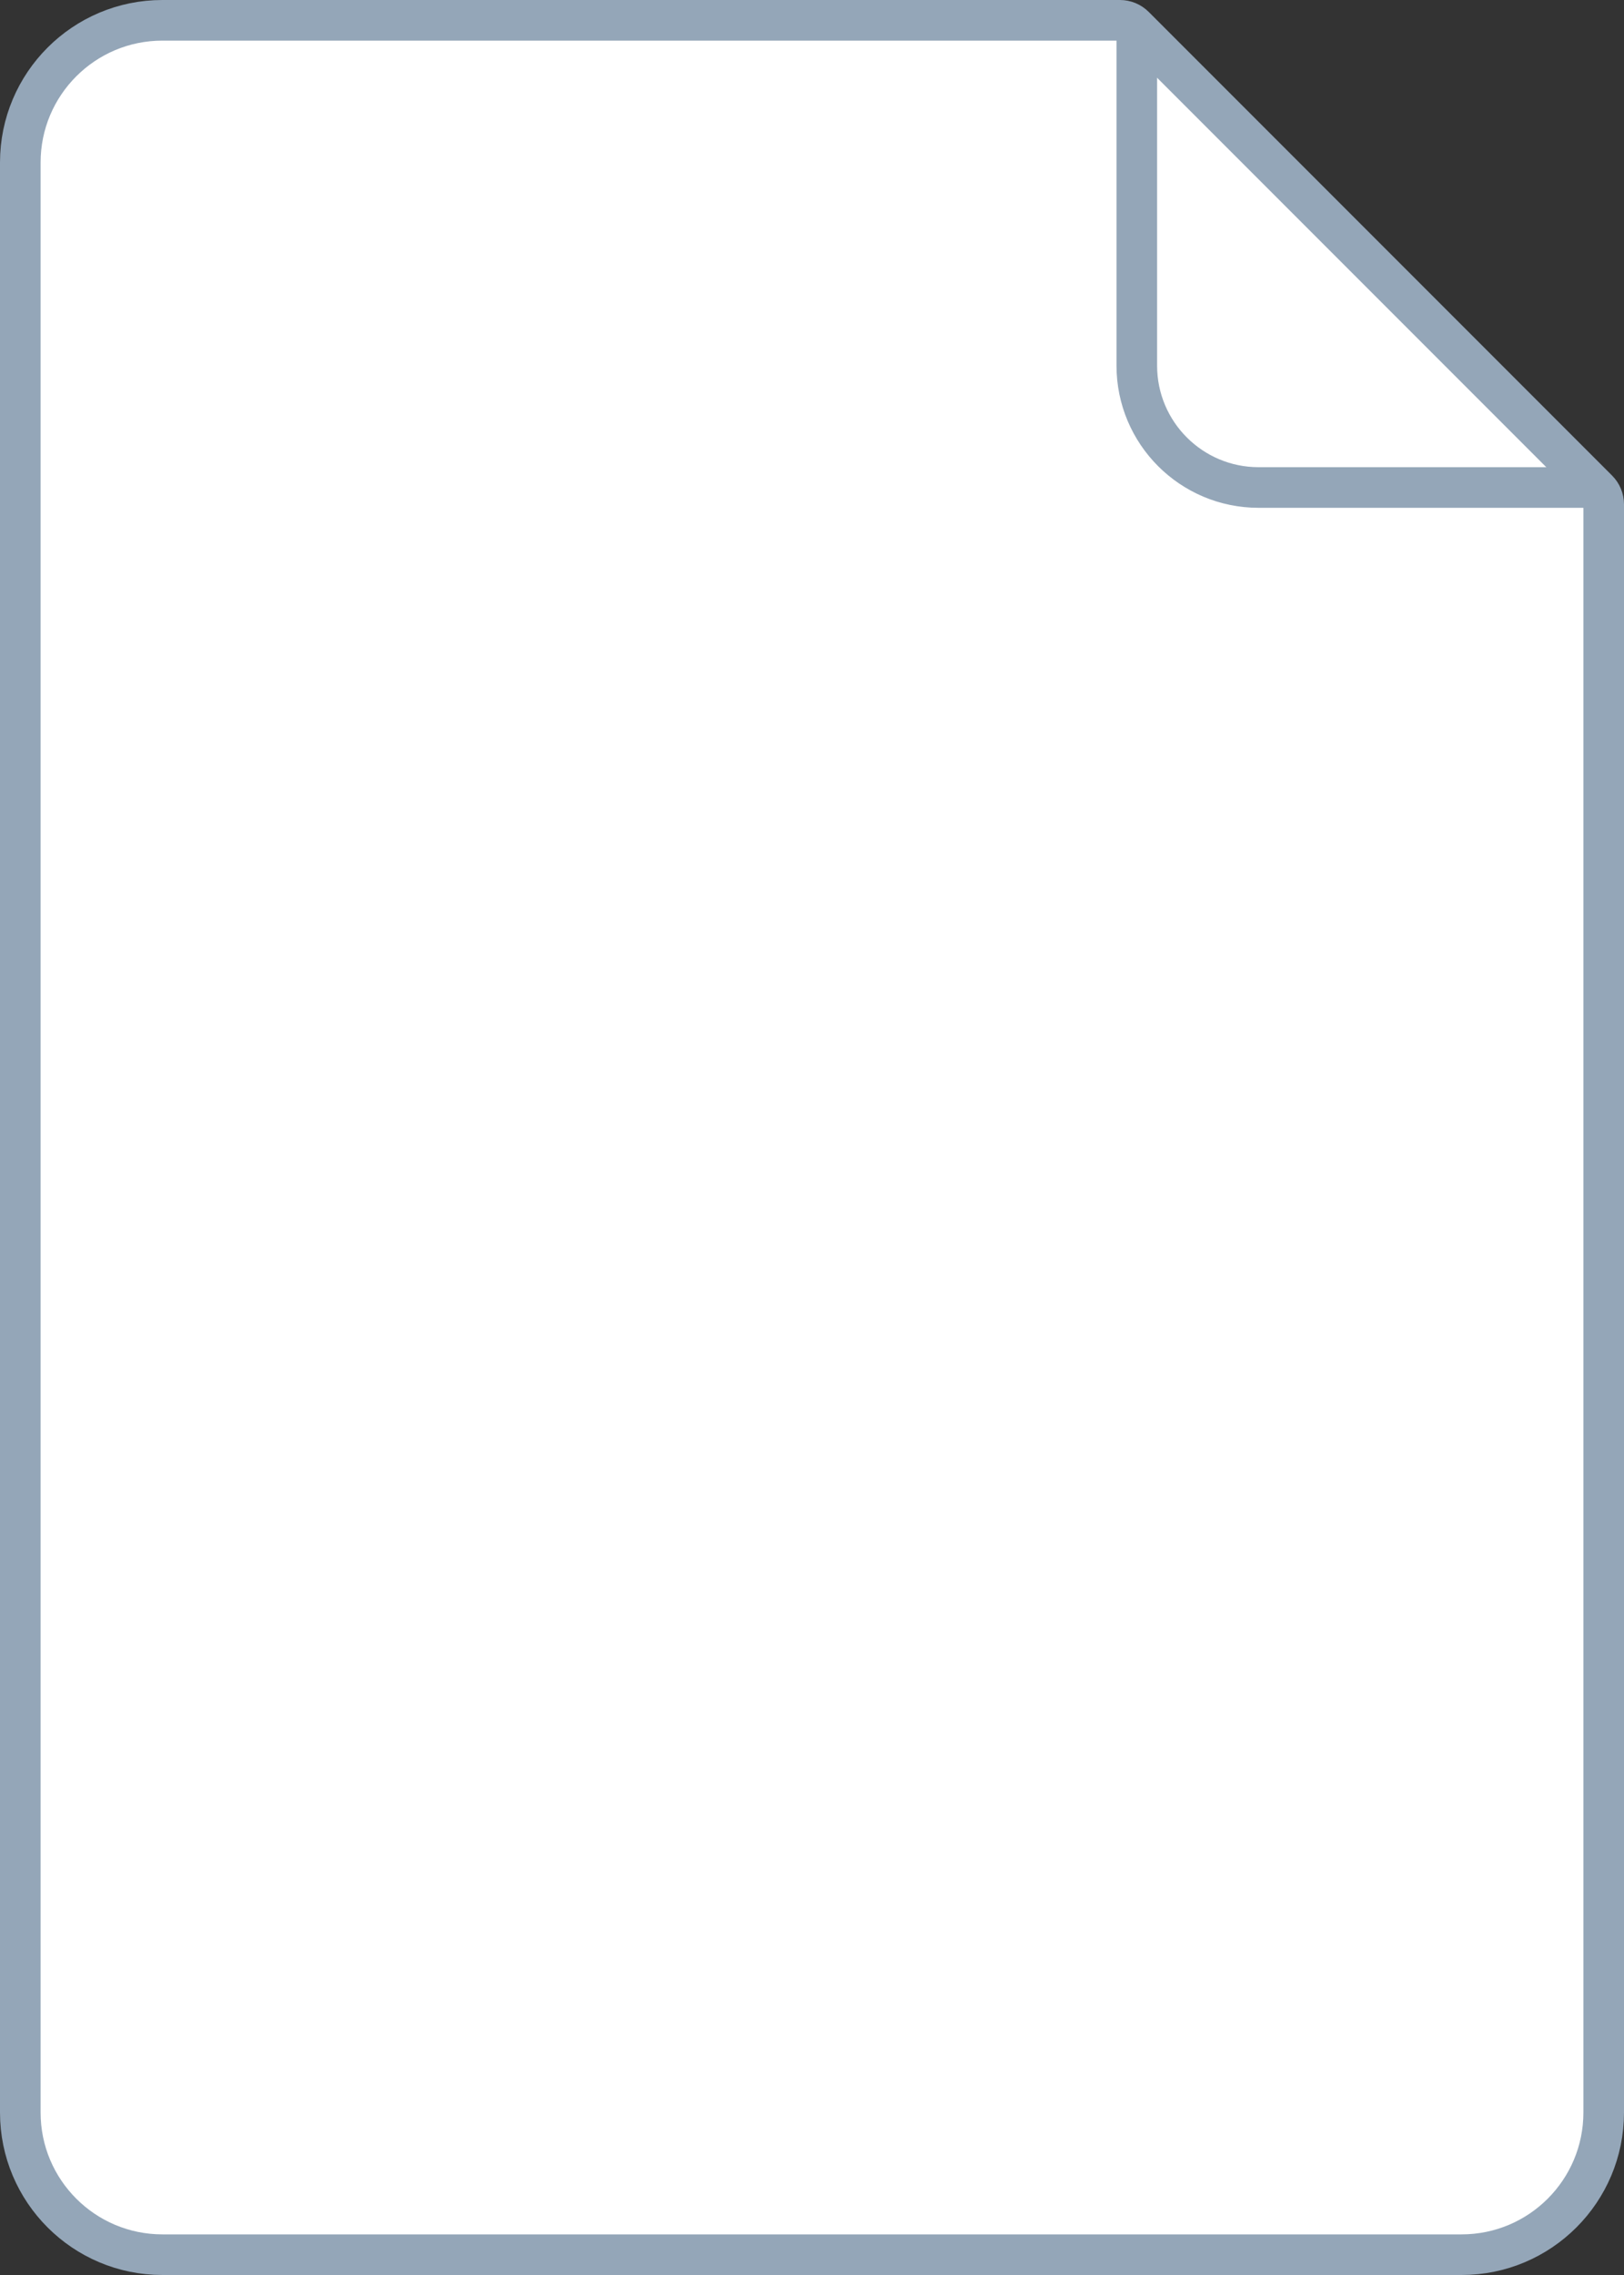 <svg xmlns="http://www.w3.org/2000/svg" width="40" height="56" fill="none" viewBox="0 0 40 56"><rect x="0" y="0" width="40" height="56" fill="#333333" stroke="none"/><g clip-path="url(#clip0_965_193260)"><path fill="#fff" stroke="#94A6B8" d="M0.5 4C0.5 2.067 2.067 0.5 4 0.5H27.586C27.718 0.5 27.846 0.553 27.939 0.646L39.354 12.061C39.447 12.154 39.5 12.282 39.5 12.414V52C39.5 53.933 37.933 55.5 36 55.5H4C2.067 55.5 0.5 53.933 0.5 52V4Z"/><path stroke="#94A6B8" stroke-linecap="round" d="M28 1V9C28 10.657 29.343 12 31 12H39"/></g><defs><clipPath id="clip0_965_193260"><rect width="40" height="56" fill="#fff"/></clipPath></defs></svg>